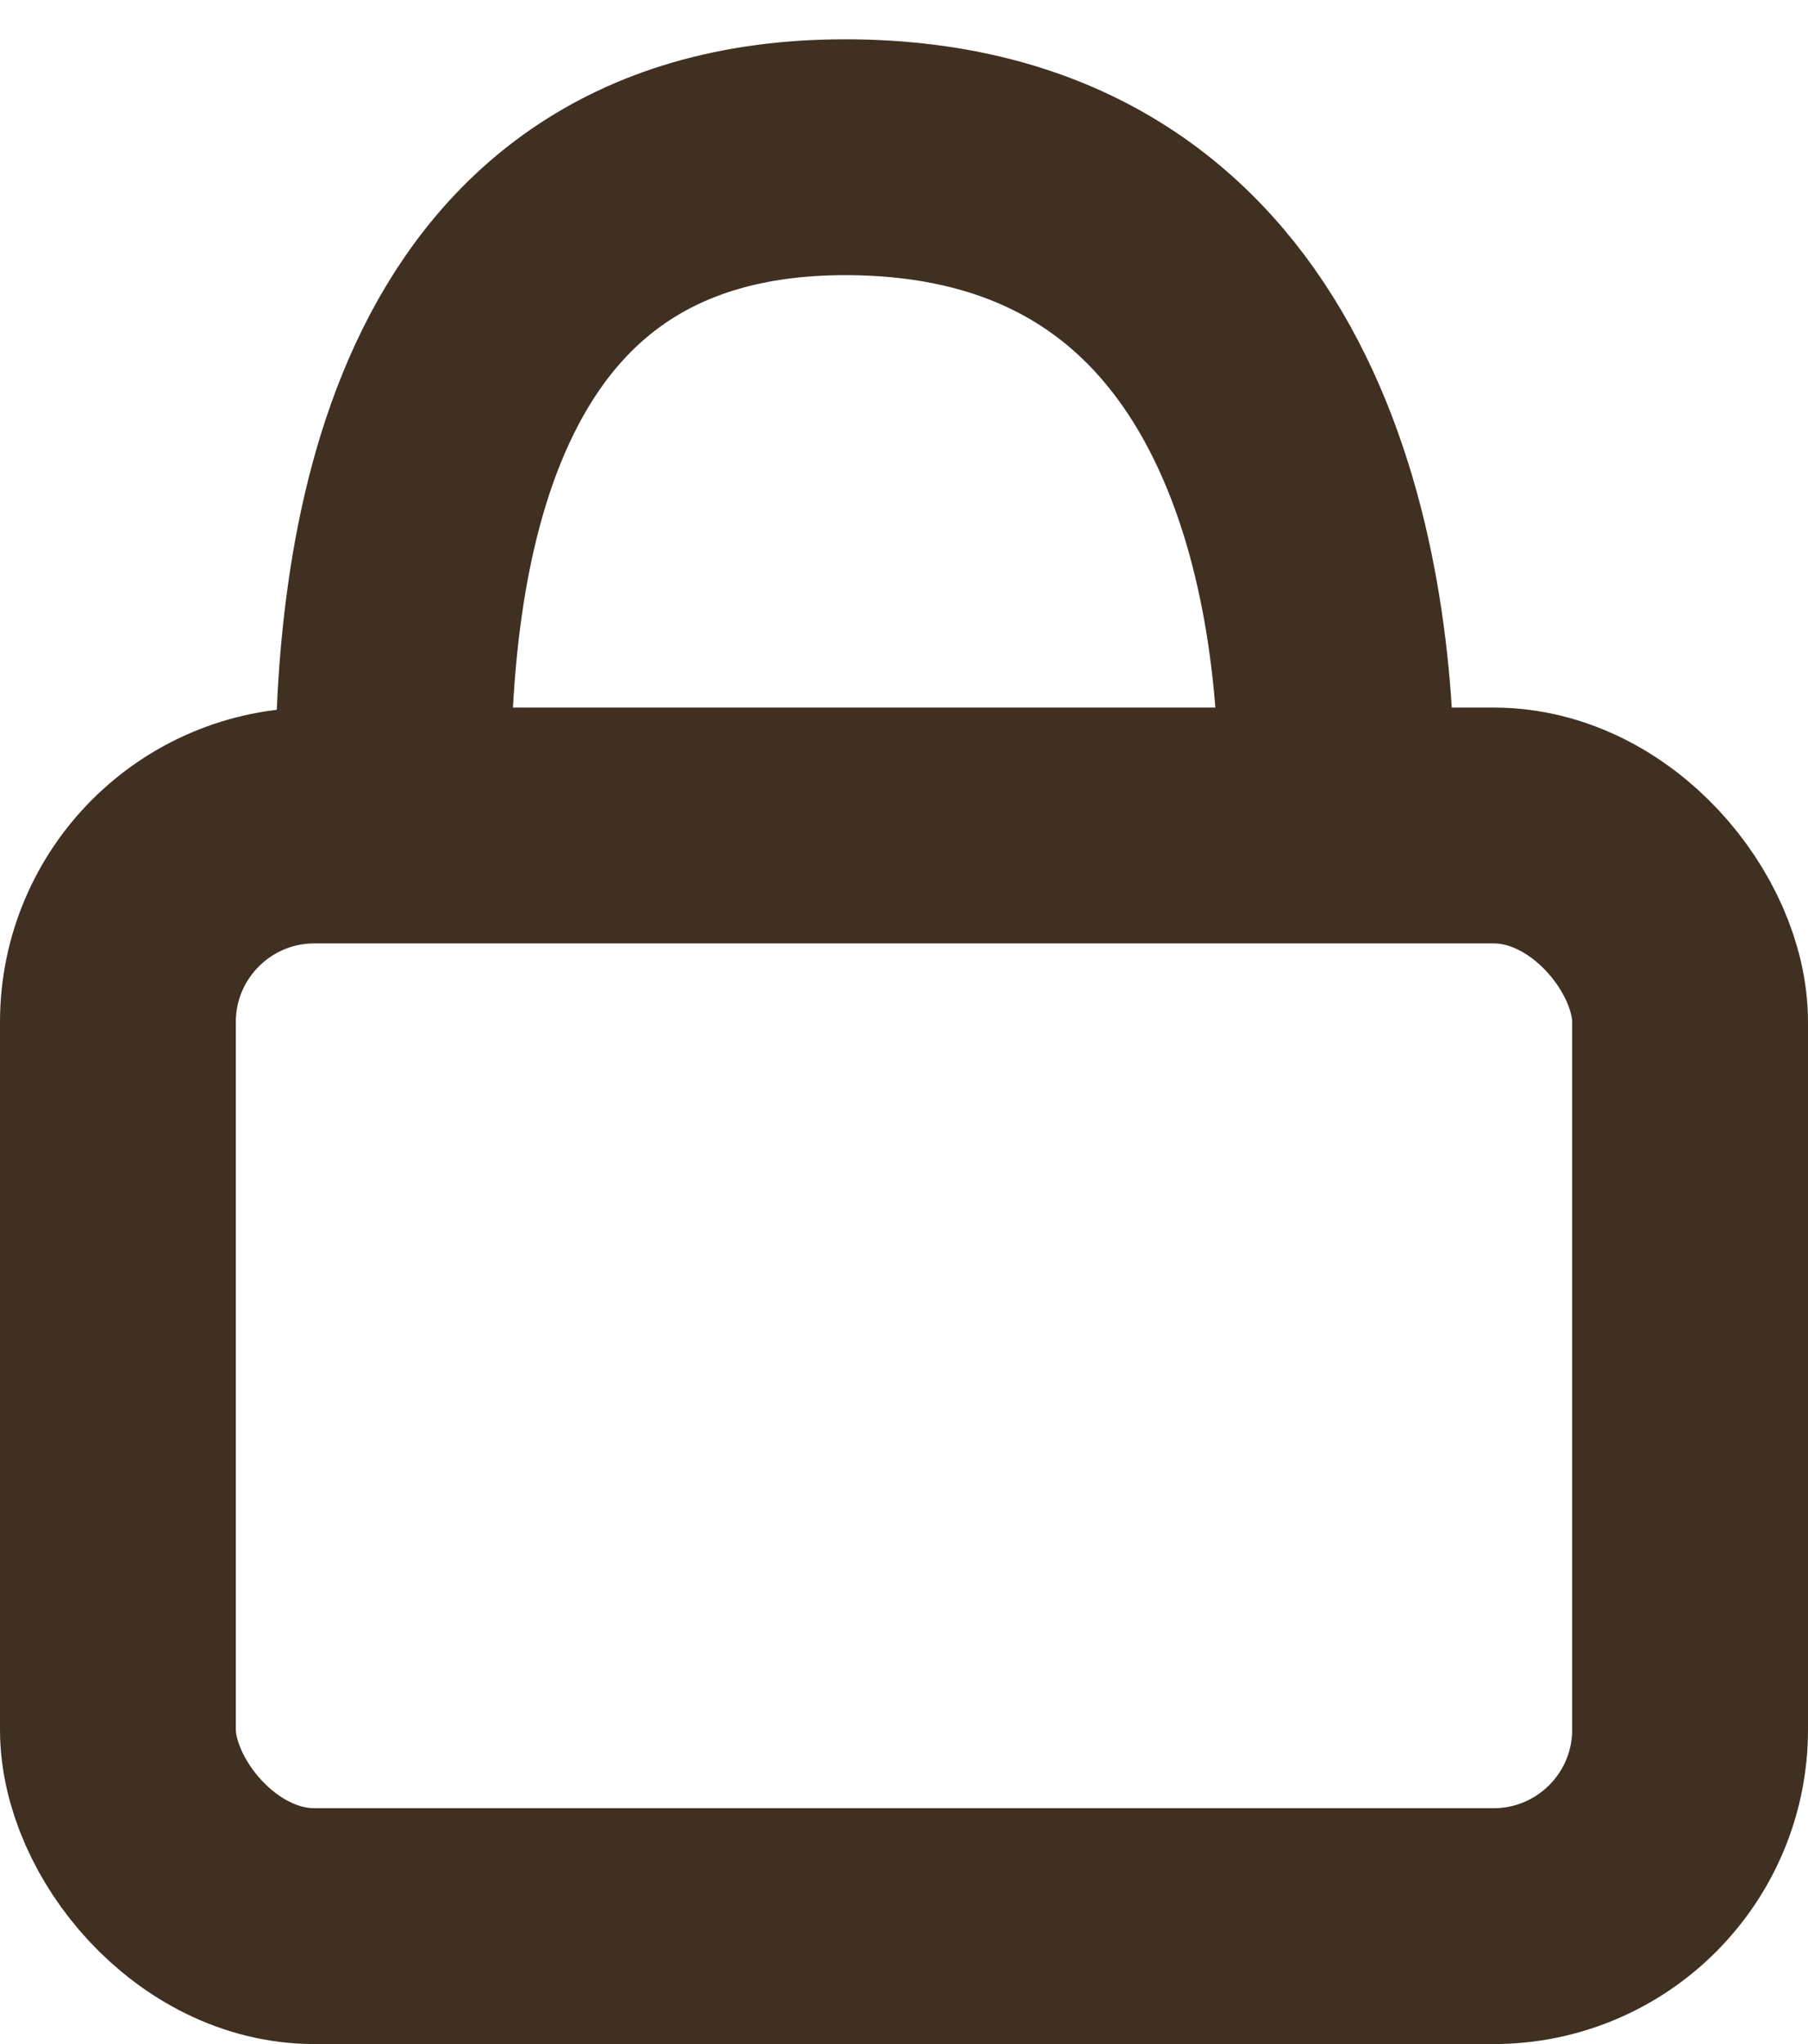 <svg width="23" height="26" viewBox="0 0 23 26" fill="none" xmlns="http://www.w3.org/2000/svg">
<path d="M5 10C5 7.333 5.442 2 10.75 2C16.058 2 17 7 17 10" stroke="#403021" stroke-width="3"/>
<rect x="1.5" y="10.5" width="20" height="14" rx="2.5" stroke="#403021" stroke-width="3"/>
</svg>
